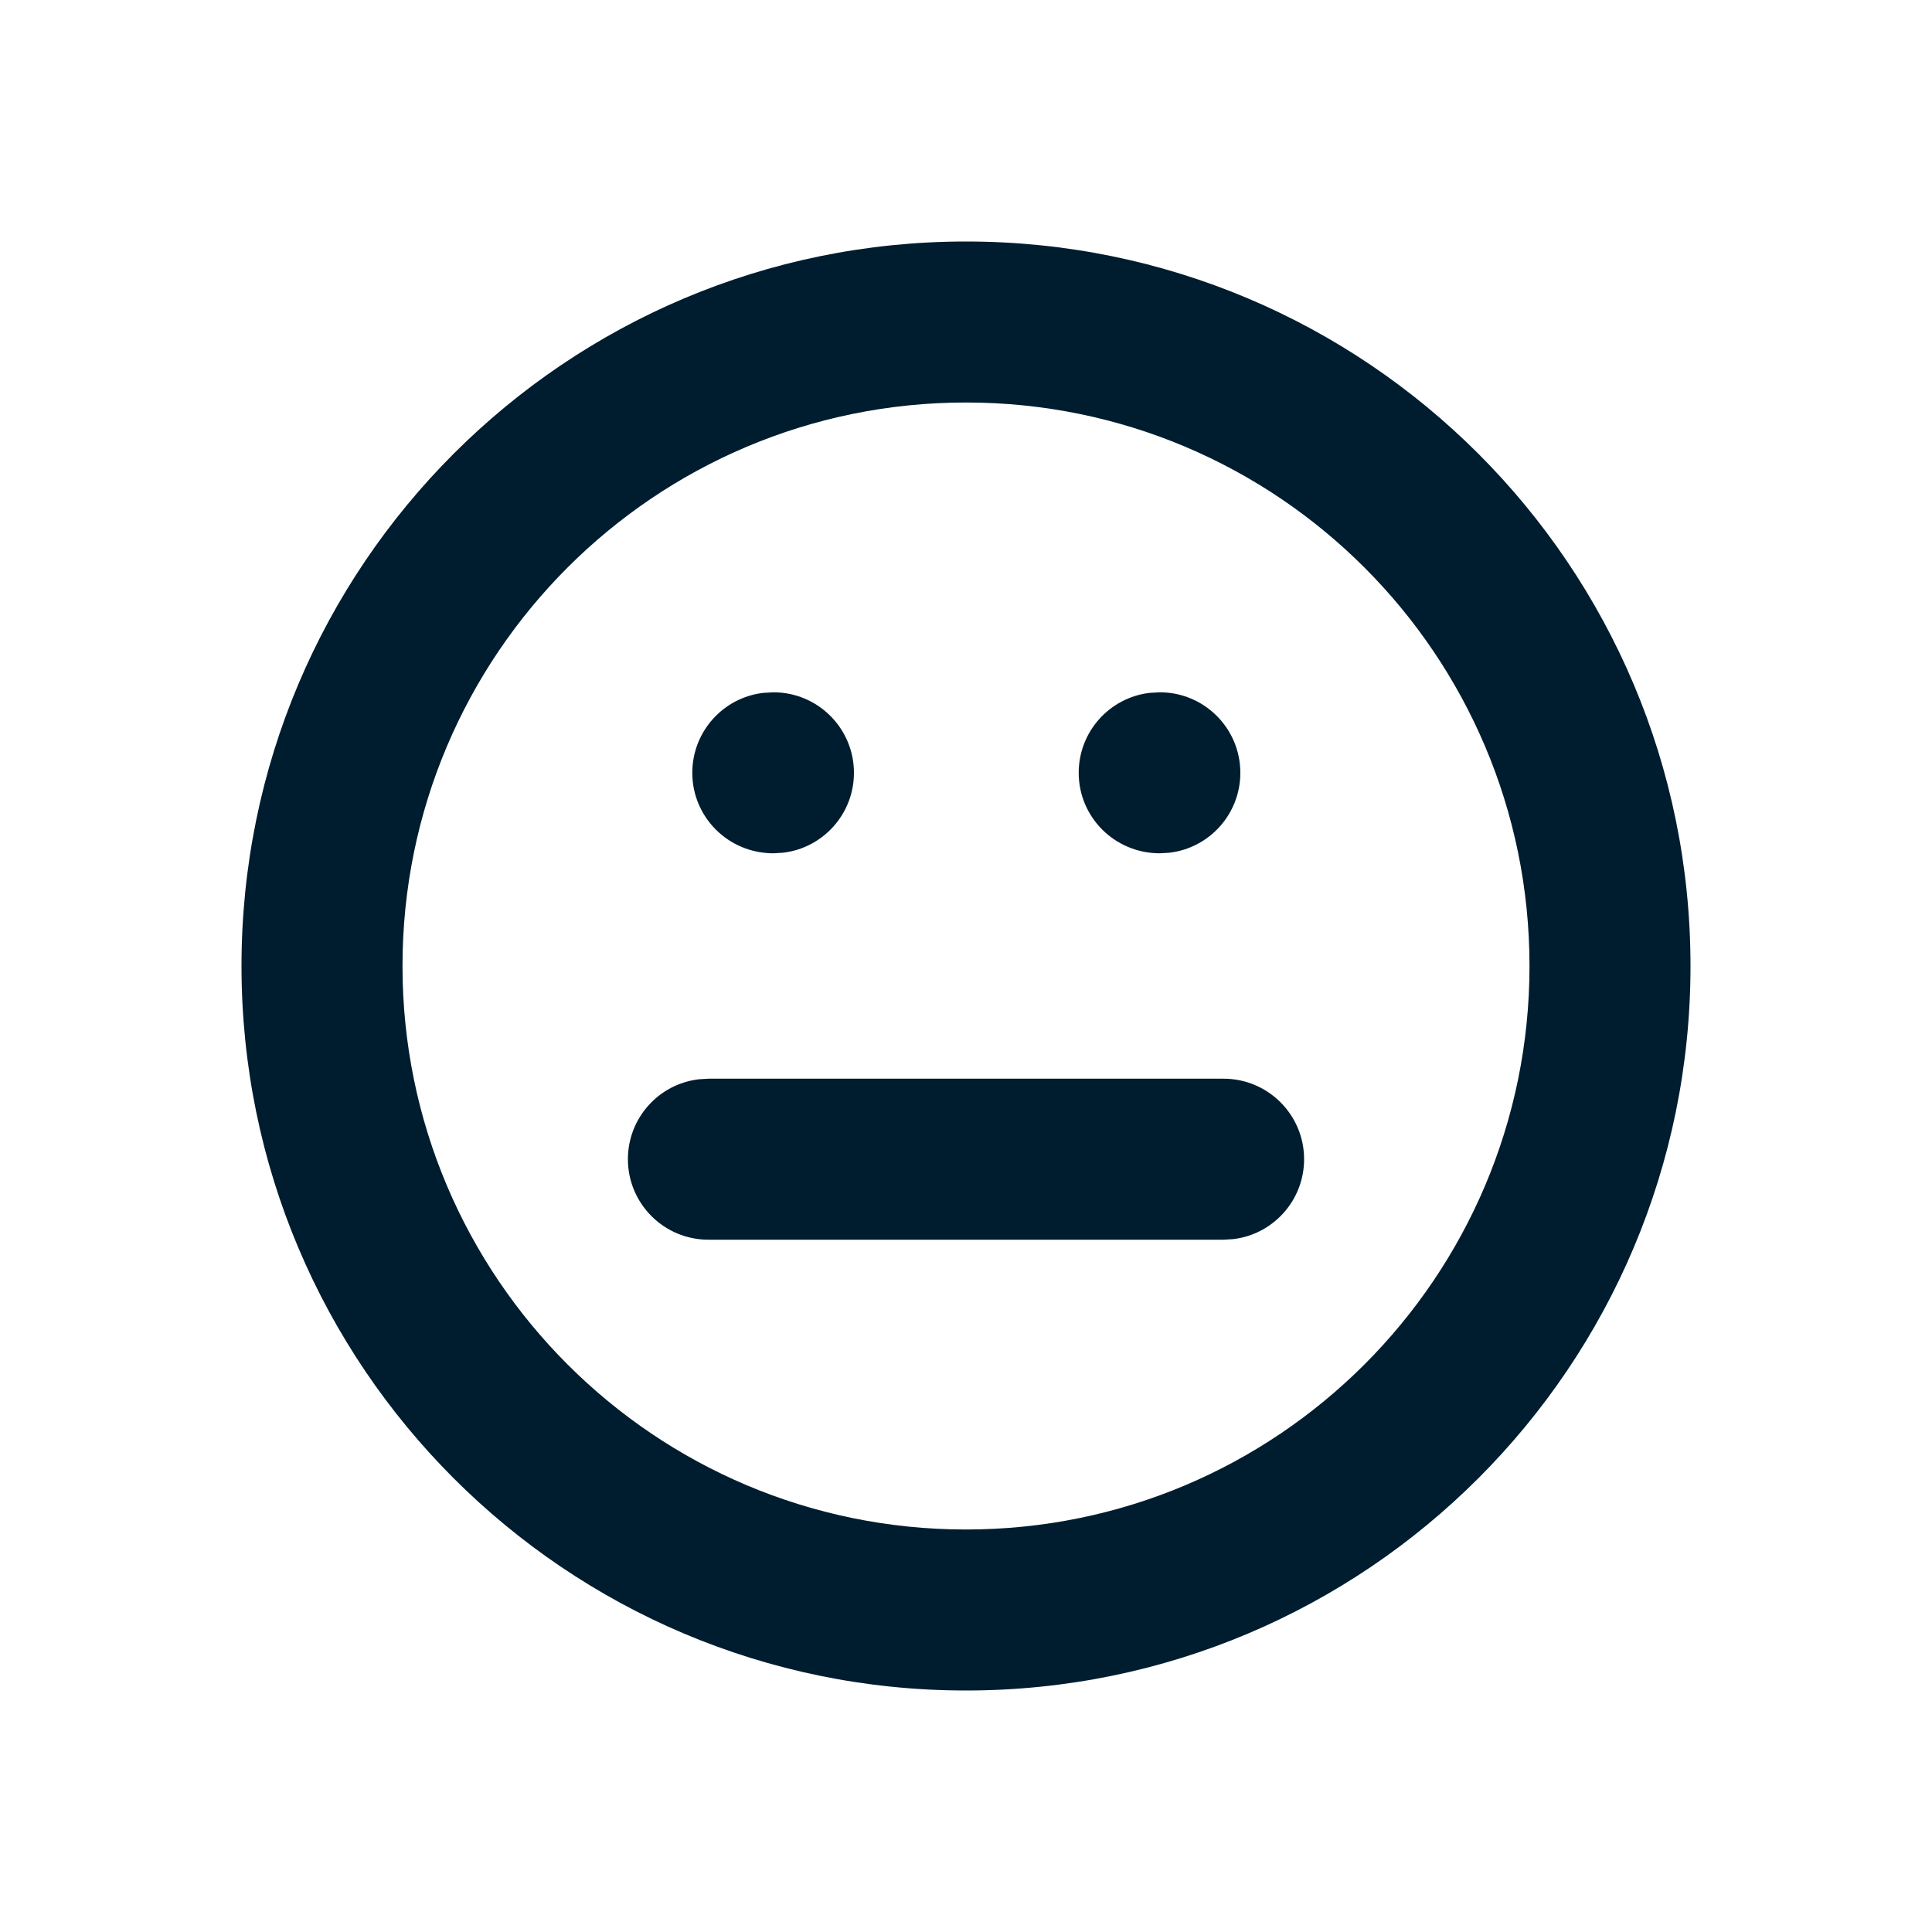 <svg xmlns="http://www.w3.org/2000/svg" width="24" height="24" viewBox="0 0 24 24">
  <path fill="#001D2F" fill-rule="evenodd" d="M12,3 C16.971,3 21,7.029 21,12 C21,16.971 16.971,21 12,21 C7.029,21 3,16.971 3,12 C3,7.029 7.029,3 12,3 Z M12,5 C8.134,5 5,8.134 5,12 C5,15.866 8.134,19 12,19 C15.866,19 19,15.866 19,12 C19,8.134 15.866,5 12,5 Z M15.2,13.4 C15.752,13.4 16.2,13.848 16.2,14.4 C16.2,14.913 15.814,15.336 15.317,15.393 L15.2,15.4 L8.8,15.4 C8.248,15.4 7.8,14.952 7.8,14.4 C7.8,13.887 8.186,13.464 8.683,13.407 L8.8,13.4 L15.2,13.4 Z M9.608,8.6 C10.16,8.6 10.608,9.048 10.608,9.6 C10.608,10.113 10.222,10.536 9.725,10.593 L9.608,10.6 C9.048,10.6 8.6,10.152 8.6,9.6 C8.6,9.087 8.986,8.664 9.483,8.607 L9.608,8.6 Z M14.408,8.6 C14.96,8.6 15.408,9.048 15.408,9.6 C15.408,10.113 15.022,10.536 14.525,10.593 L14.408,10.6 C13.848,10.6 13.4,10.152 13.4,9.6 C13.4,9.087 13.786,8.664 14.283,8.607 L14.408,8.6 Z"/>
</svg>
